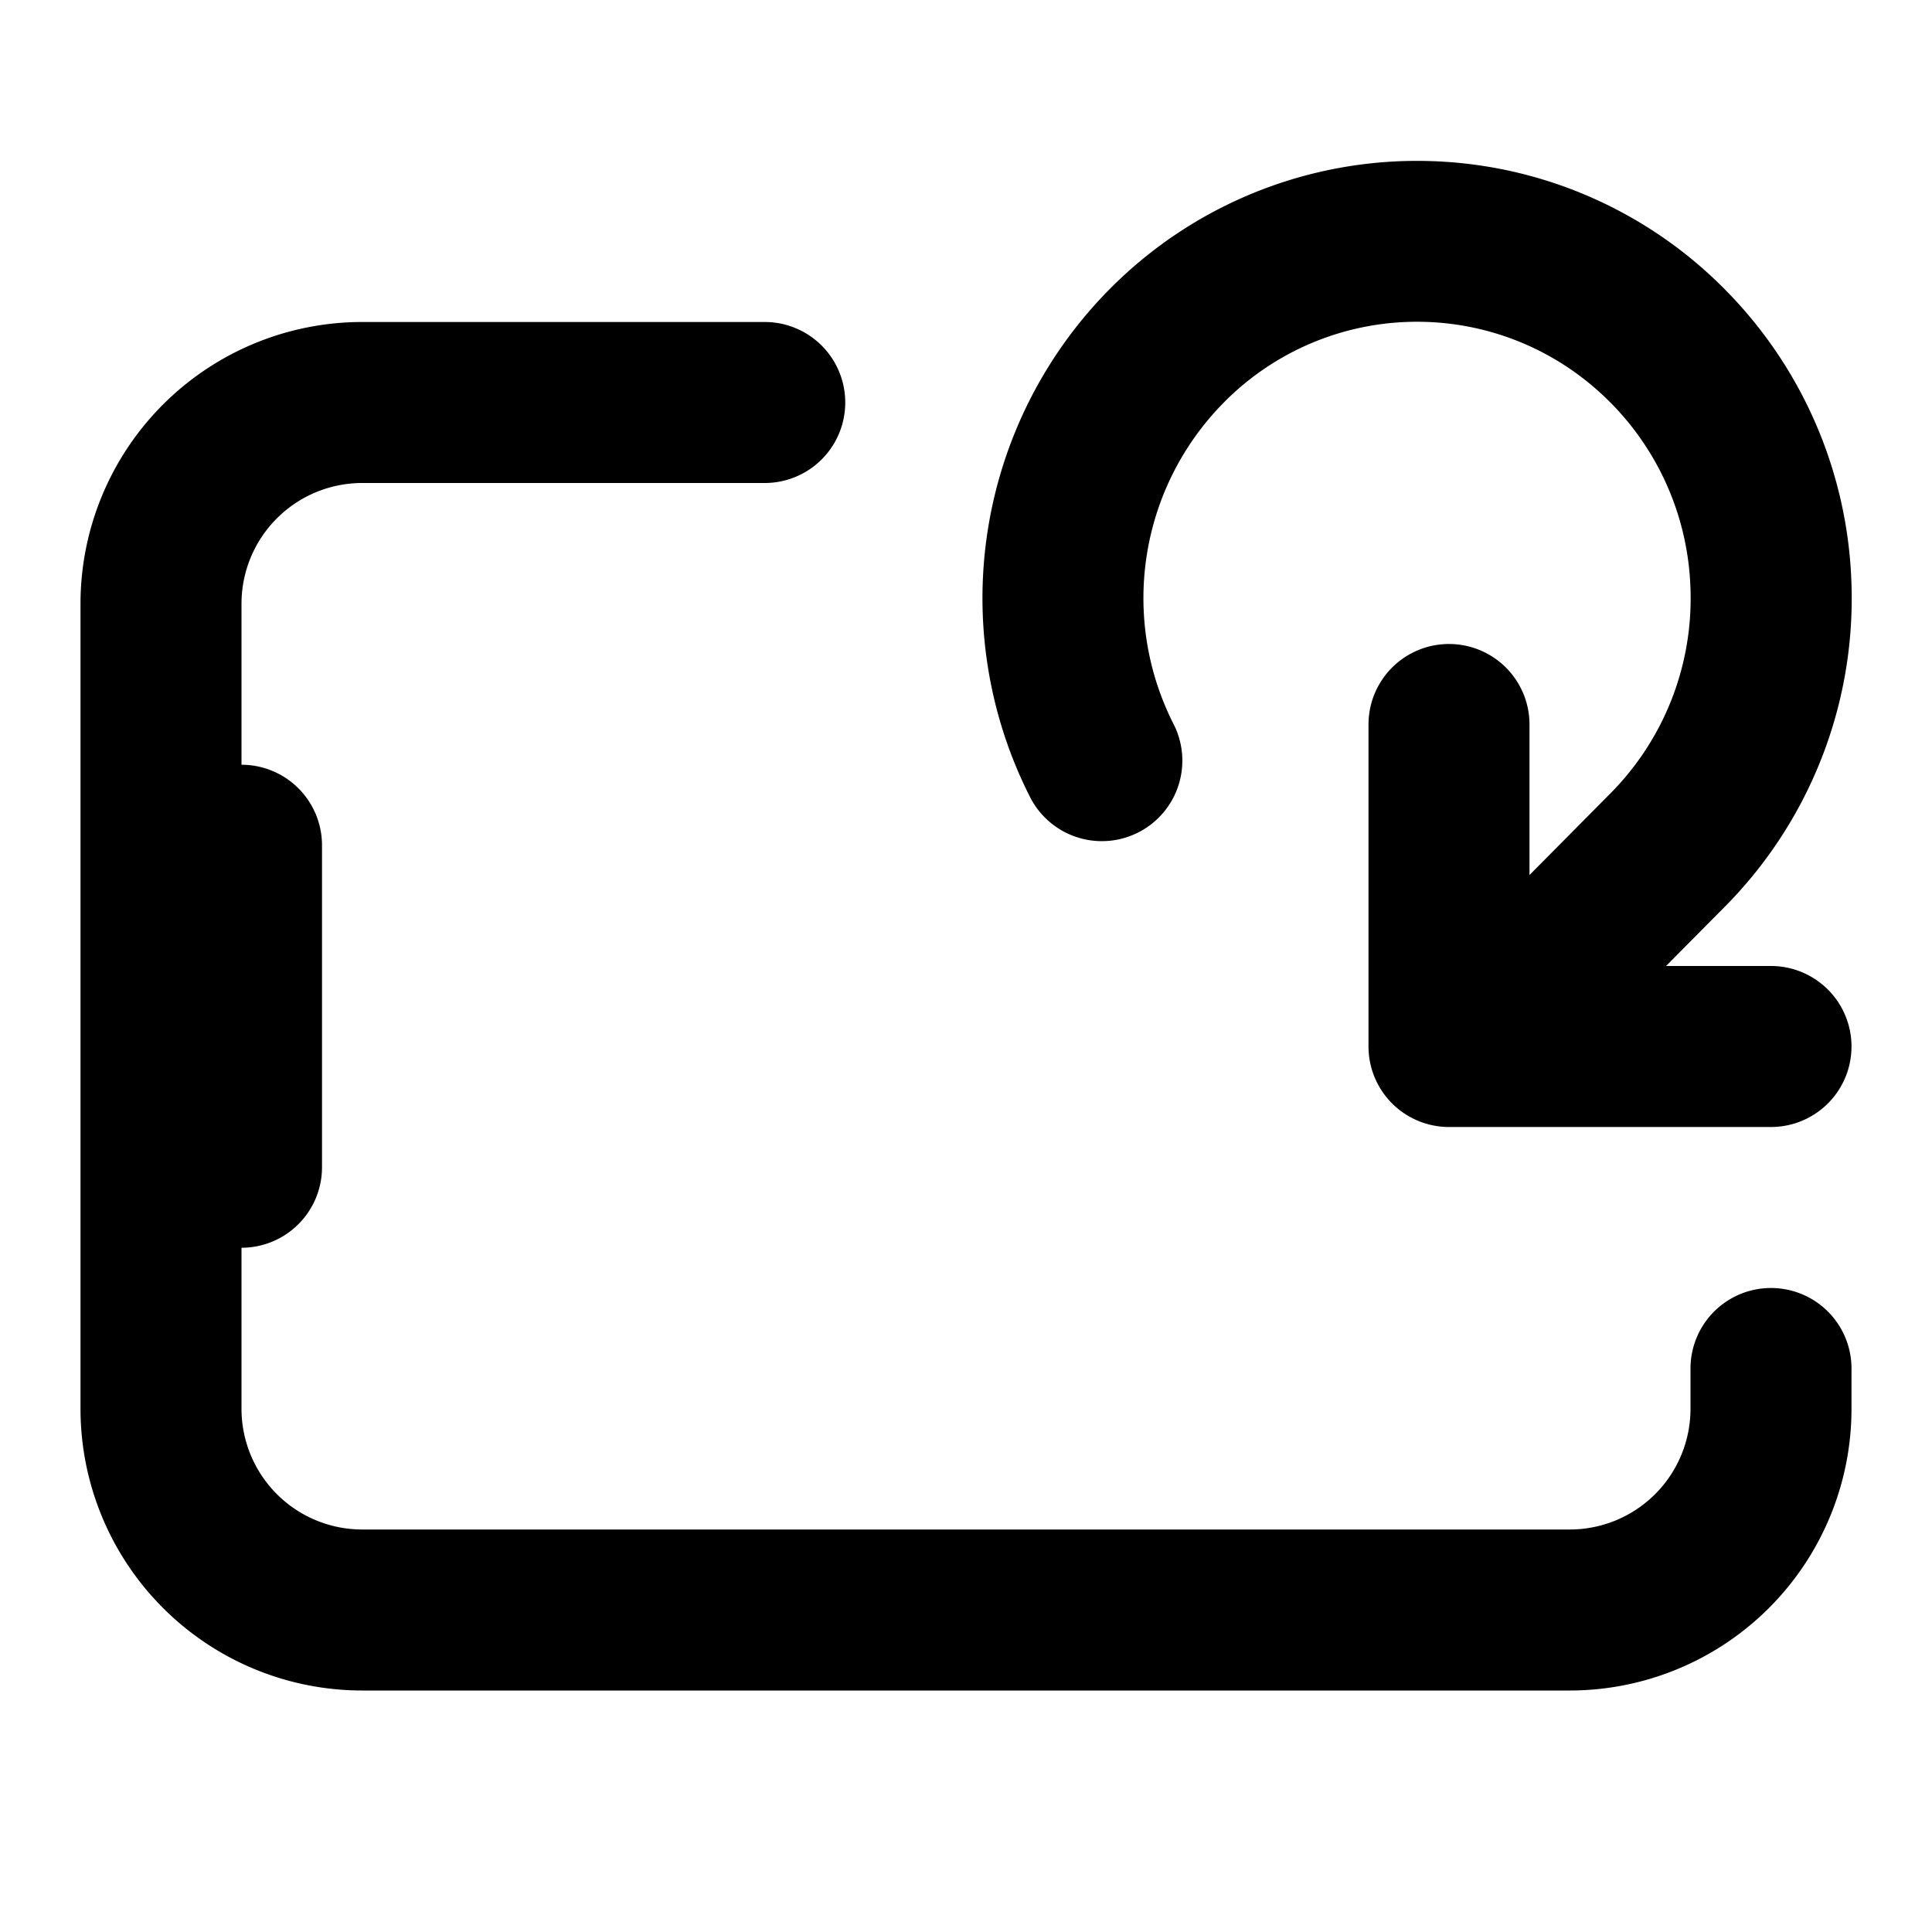 <svg viewBox="0 0 24 24" xmlns="http://www.w3.org/2000/svg"><path fill-rule="evenodd" d="M4.5 6h5a1 1 0 1 0 0-2h-5A3.5 3.5 0 0 0 1 7.5v10A3.5 3.5 0 0 0 4.5 21h15a3.5 3.5 0 0 0 3.5-3.5V17a1 1 0 1 0-2 0v.5a1.5 1.5 0 0 1-1.5 1.5h-15A1.5 1.5 0 0 1 3 17.5v-2a1 1 0 0 0 1-1v-4a1 1 0 0 0-1-1v-2A1.5 1.5 0 0 1 4.5 6Zm10.077 2.992A3.456 3.456 0 0 1 15.203 5a3.37 3.37 0 0 1 2.48-1.002c.842.02 1.677.353 2.322 1.002A3.43 3.43 0 0 1 21 7.326a3.436 3.436 0 0 1-.996 2.531L19 10.87V9a1 1 0 0 0-2 0v4a1 1 0 0 0 1 1h4a1 1 0 1 0 0-2h-1.304l.728-.734a5.435 5.435 0 0 0 1.576-4 5.43 5.43 0 0 0-1.576-3.674A5.369 5.369 0 0 0 17.728 2a5.37 5.37 0 0 0-3.944 1.592 5.456 5.456 0 0 0-.991 6.304 1 1 0 1 0 1.784-.904Z" clip-rule="evenodd"/></svg>